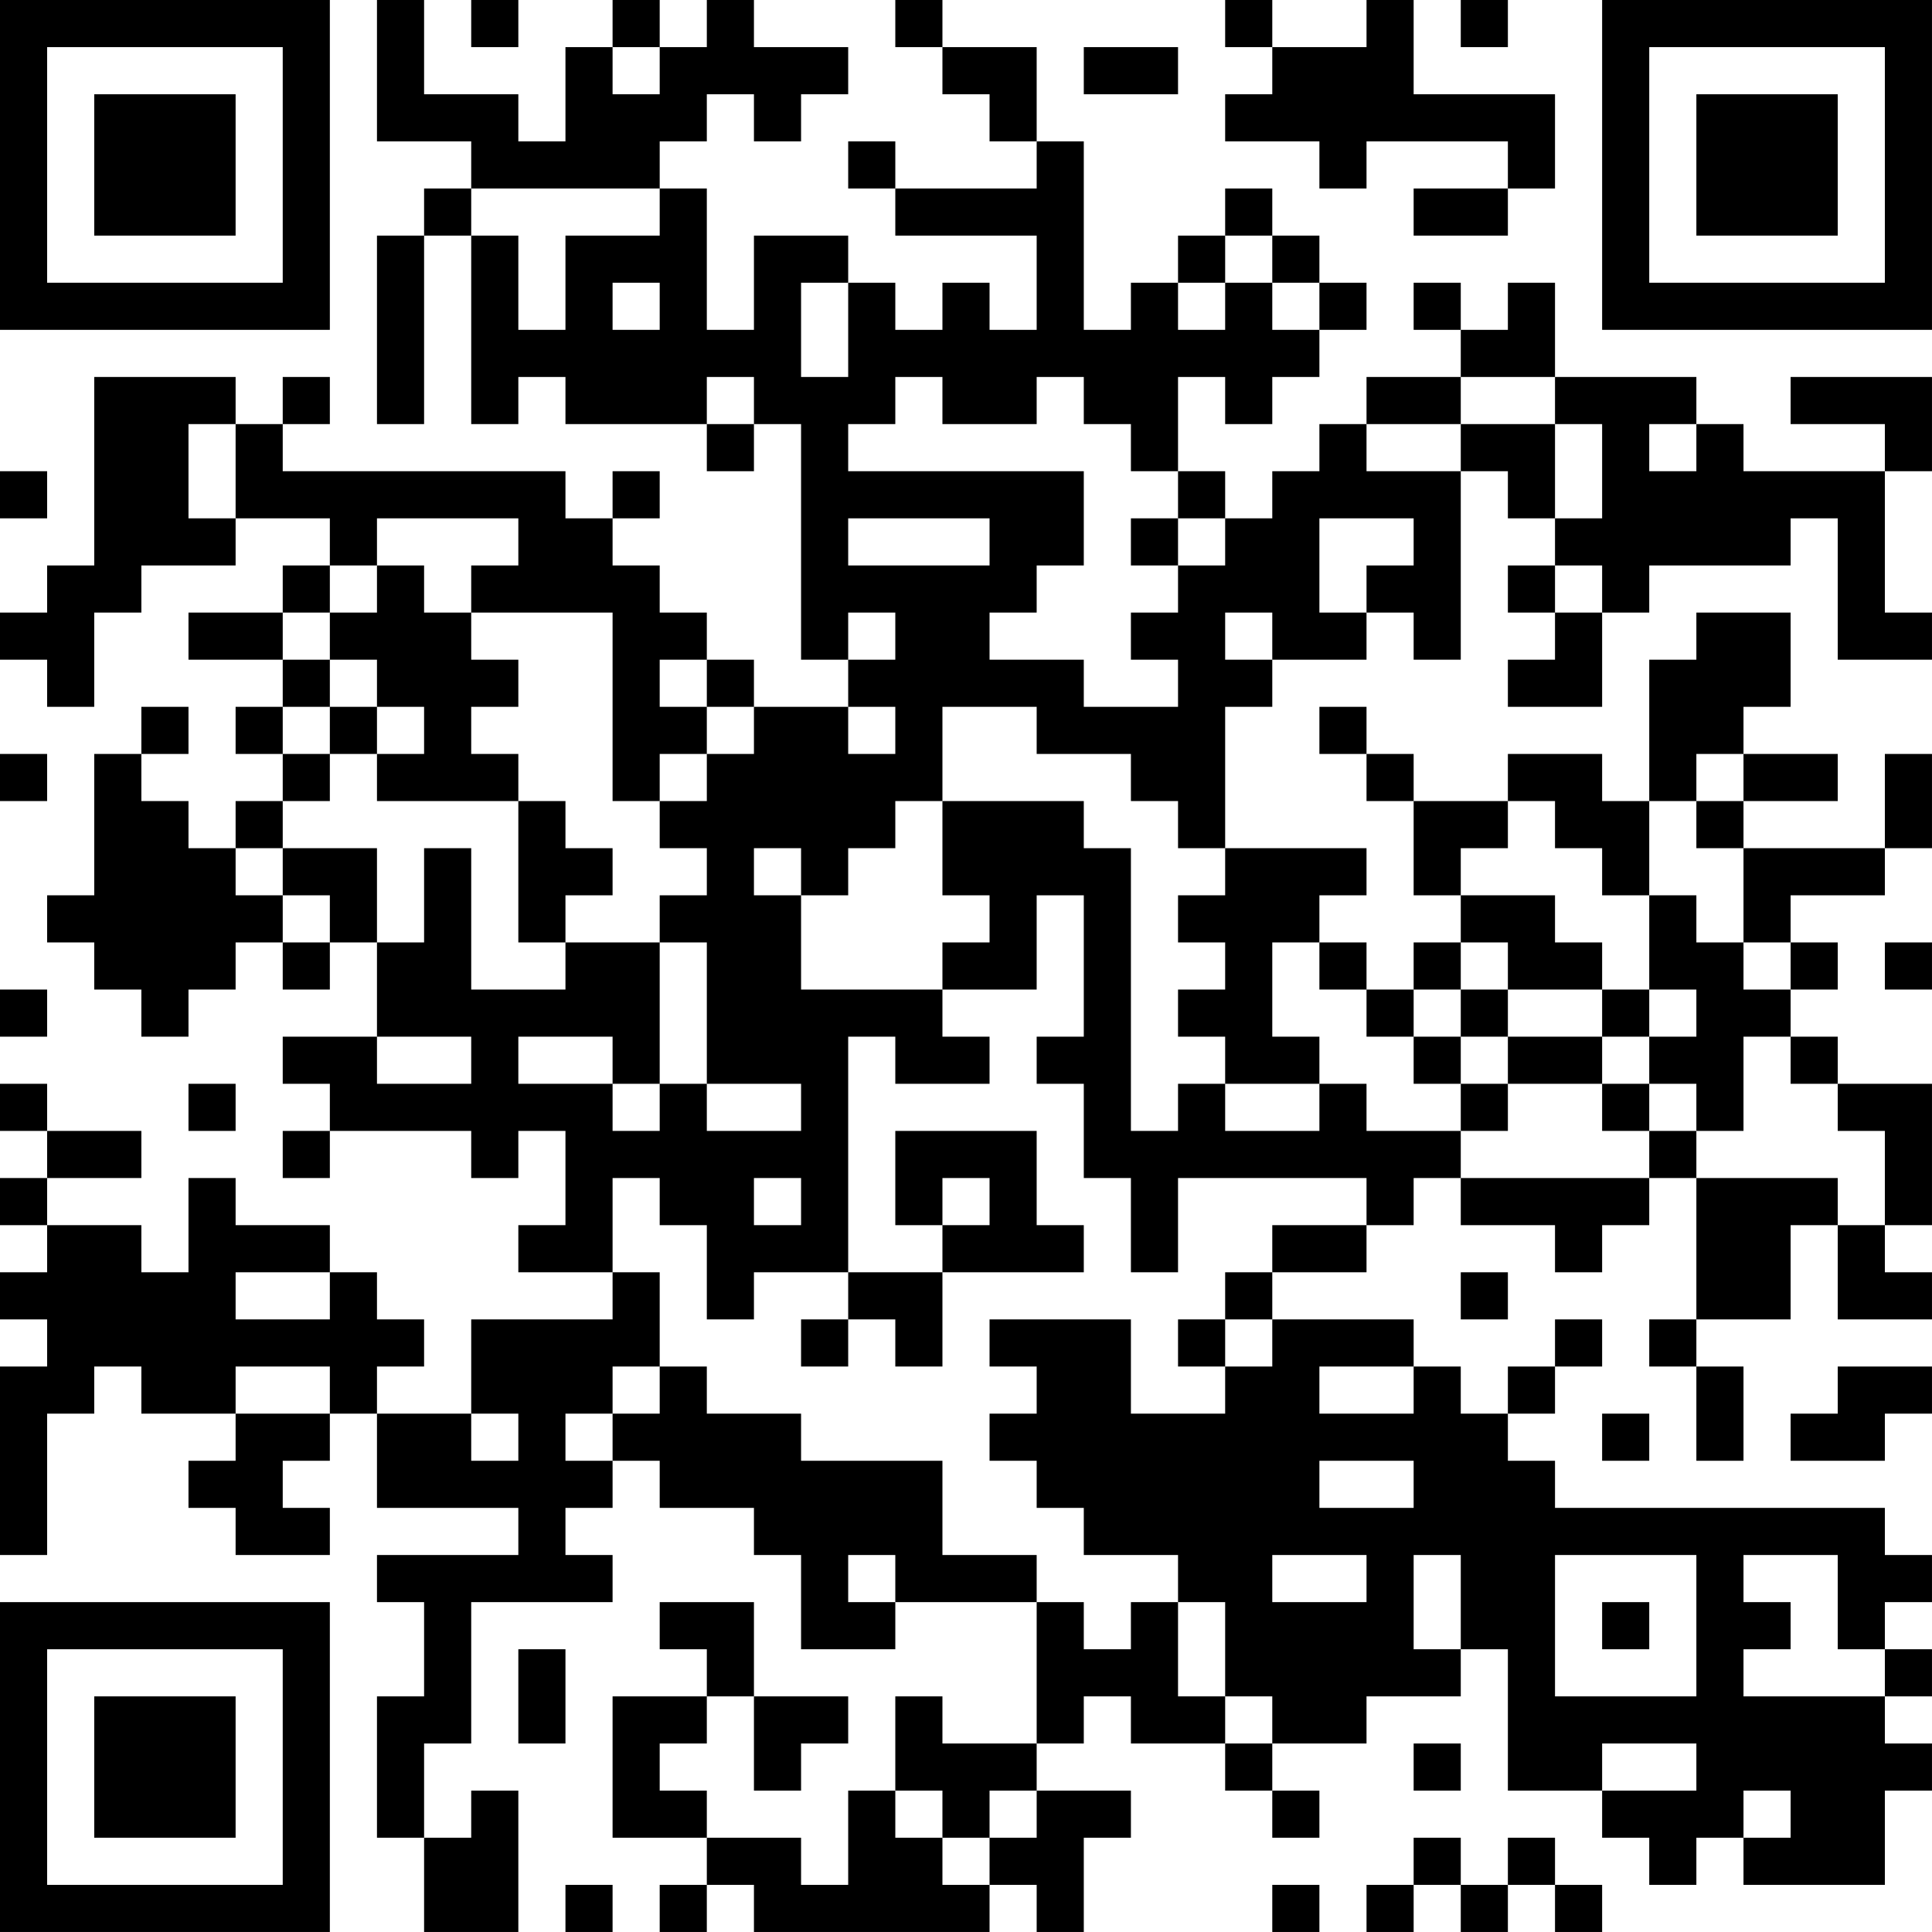 <?xml version="1.0" encoding="UTF-8"?>
<svg xmlns="http://www.w3.org/2000/svg" version="1.1" width="200" height="200" viewBox="0 0 200 200"><rect x="0" y="0" width="200" height="200" fill="#ffffff"/><g transform="scale(4.878)"><g transform="translate(0,0)"><path fill-rule="evenodd" d="M8 0L8 3L10 3L10 4L9 4L9 5L8 5L8 9L9 9L9 5L10 5L10 9L11 9L11 8L12 8L12 9L15 9L15 10L16 10L16 9L17 9L17 14L18 14L18 15L16 15L16 14L15 14L15 13L14 13L14 12L13 12L13 11L14 11L14 10L13 10L13 11L12 11L12 10L6 10L6 9L7 9L7 8L6 8L6 9L5 9L5 8L2 8L2 12L1 12L1 13L0 13L0 14L1 14L1 15L2 15L2 13L3 13L3 12L5 12L5 11L7 11L7 12L6 12L6 13L4 13L4 14L6 14L6 15L5 15L5 16L6 16L6 17L5 17L5 18L4 18L4 17L3 17L3 16L4 16L4 15L3 15L3 16L2 16L2 19L1 19L1 20L2 20L2 21L3 21L3 22L4 22L4 21L5 21L5 20L6 20L6 21L7 21L7 20L8 20L8 22L6 22L6 23L7 23L7 24L6 24L6 25L7 25L7 24L10 24L10 25L11 25L11 24L12 24L12 26L11 26L11 27L13 27L13 28L10 28L10 30L8 30L8 29L9 29L9 28L8 28L8 27L7 27L7 26L5 26L5 25L4 25L4 27L3 27L3 26L1 26L1 25L3 25L3 24L1 24L1 23L0 23L0 24L1 24L1 25L0 25L0 26L1 26L1 27L0 27L0 28L1 28L1 29L0 29L0 33L1 33L1 30L2 30L2 29L3 29L3 30L5 30L5 31L4 31L4 32L5 32L5 33L7 33L7 32L6 32L6 31L7 31L7 30L8 30L8 32L11 32L11 33L8 33L8 34L9 34L9 36L8 36L8 39L9 39L9 41L11 41L11 38L10 38L10 39L9 39L9 37L10 37L10 34L13 34L13 33L12 33L12 32L13 32L13 31L14 31L14 32L16 32L16 33L17 33L17 35L19 35L19 34L22 34L22 37L20 37L20 36L19 36L19 38L18 38L18 40L17 40L17 39L15 39L15 38L14 38L14 37L15 37L15 36L16 36L16 38L17 38L17 37L18 37L18 36L16 36L16 34L14 34L14 35L15 35L15 36L13 36L13 39L15 39L15 40L14 40L14 41L15 41L15 40L16 40L16 41L21 41L21 40L22 40L22 41L23 41L23 39L24 39L24 38L22 38L22 37L23 37L23 36L24 36L24 37L26 37L26 38L27 38L27 39L28 39L28 38L27 38L27 37L29 37L29 36L31 36L31 35L32 35L32 38L34 38L34 39L35 39L35 40L36 40L36 39L37 39L37 40L40 40L40 38L41 38L41 37L40 37L40 36L41 36L41 35L40 35L40 34L41 34L41 33L40 33L40 32L33 32L33 31L32 31L32 30L33 30L33 29L34 29L34 28L33 28L33 29L32 29L32 30L31 30L31 29L30 29L30 28L27 28L27 27L29 27L29 26L30 26L30 25L31 25L31 26L33 26L33 27L34 27L34 26L35 26L35 25L36 25L36 28L35 28L35 29L36 29L36 31L37 31L37 29L36 29L36 28L38 28L38 26L39 26L39 28L41 28L41 27L40 27L40 26L41 26L41 23L39 23L39 22L38 22L38 21L39 21L39 20L38 20L38 19L40 19L40 18L41 18L41 16L40 16L40 18L37 18L37 17L39 17L39 16L37 16L37 15L38 15L38 13L36 13L36 14L35 14L35 17L34 17L34 16L32 16L32 17L30 17L30 16L29 16L29 15L28 15L28 16L29 16L29 17L30 17L30 19L31 19L31 20L30 20L30 21L29 21L29 20L28 20L28 19L29 19L29 18L26 18L26 15L27 15L27 14L29 14L29 13L30 13L30 14L31 14L31 10L32 10L32 11L33 11L33 12L32 12L32 13L33 13L33 14L32 14L32 15L34 15L34 13L35 13L35 12L38 12L38 11L39 11L39 14L41 14L41 13L40 13L40 10L41 10L41 8L38 8L38 9L40 9L40 10L37 10L37 9L36 9L36 8L33 8L33 6L32 6L32 7L31 7L31 6L30 6L30 7L31 7L31 8L29 8L29 9L28 9L28 10L27 10L27 11L26 11L26 10L25 10L25 8L26 8L26 9L27 9L27 8L28 8L28 7L29 7L29 6L28 6L28 5L27 5L27 4L26 4L26 5L25 5L25 6L24 6L24 7L23 7L23 3L22 3L22 1L20 1L20 0L19 0L19 1L20 1L20 2L21 2L21 3L22 3L22 4L19 4L19 3L18 3L18 4L19 4L19 5L22 5L22 7L21 7L21 6L20 6L20 7L19 7L19 6L18 6L18 5L16 5L16 7L15 7L15 4L14 4L14 3L15 3L15 2L16 2L16 3L17 3L17 2L18 2L18 1L16 1L16 0L15 0L15 1L14 1L14 0L13 0L13 1L12 1L12 3L11 3L11 2L9 2L9 0ZM10 0L10 1L11 1L11 0ZM26 0L26 1L27 1L27 2L26 2L26 3L28 3L28 4L29 4L29 3L32 3L32 4L30 4L30 5L32 5L32 4L33 4L33 2L30 2L30 0L29 0L29 1L27 1L27 0ZM31 0L31 1L32 1L32 0ZM13 1L13 2L14 2L14 1ZM23 1L23 2L25 2L25 1ZM10 4L10 5L11 5L11 7L12 7L12 5L14 5L14 4ZM26 5L26 6L25 6L25 7L26 7L26 6L27 6L27 7L28 7L28 6L27 6L27 5ZM13 6L13 7L14 7L14 6ZM17 6L17 8L18 8L18 6ZM15 8L15 9L16 9L16 8ZM19 8L19 9L18 9L18 10L23 10L23 12L22 12L22 13L21 13L21 14L23 14L23 15L25 15L25 14L24 14L24 13L25 13L25 12L26 12L26 11L25 11L25 10L24 10L24 9L23 9L23 8L22 8L22 9L20 9L20 8ZM31 8L31 9L29 9L29 10L31 10L31 9L33 9L33 11L34 11L34 9L33 9L33 8ZM4 9L4 11L5 11L5 9ZM35 9L35 10L36 10L36 9ZM0 10L0 11L1 11L1 10ZM8 11L8 12L7 12L7 13L6 13L6 14L7 14L7 15L6 15L6 16L7 16L7 17L6 17L6 18L5 18L5 19L6 19L6 20L7 20L7 19L6 19L6 18L8 18L8 20L9 20L9 18L10 18L10 21L12 21L12 20L14 20L14 23L13 23L13 22L11 22L11 23L13 23L13 24L14 24L14 23L15 23L15 24L17 24L17 23L15 23L15 20L14 20L14 19L15 19L15 18L14 18L14 17L15 17L15 16L16 16L16 15L15 15L15 14L14 14L14 15L15 15L15 16L14 16L14 17L13 17L13 13L10 13L10 12L11 12L11 11ZM18 11L18 12L21 12L21 11ZM24 11L24 12L25 12L25 11ZM28 11L28 13L29 13L29 12L30 12L30 11ZM8 12L8 13L7 13L7 14L8 14L8 15L7 15L7 16L8 16L8 17L11 17L11 20L12 20L12 19L13 19L13 18L12 18L12 17L11 17L11 16L10 16L10 15L11 15L11 14L10 14L10 13L9 13L9 12ZM33 12L33 13L34 13L34 12ZM18 13L18 14L19 14L19 13ZM26 13L26 14L27 14L27 13ZM8 15L8 16L9 16L9 15ZM18 15L18 16L19 16L19 15ZM20 15L20 17L19 17L19 18L18 18L18 19L17 19L17 18L16 18L16 19L17 19L17 21L20 21L20 22L21 22L21 23L19 23L19 22L18 22L18 27L16 27L16 28L15 28L15 26L14 26L14 25L13 25L13 27L14 27L14 29L13 29L13 30L12 30L12 31L13 31L13 30L14 30L14 29L15 29L15 30L17 30L17 31L20 31L20 33L22 33L22 34L23 34L23 35L24 35L24 34L25 34L25 36L26 36L26 37L27 37L27 36L26 36L26 34L25 34L25 33L23 33L23 32L22 32L22 31L21 31L21 30L22 30L22 29L21 29L21 28L24 28L24 30L26 30L26 29L27 29L27 28L26 28L26 27L27 27L27 26L29 26L29 25L25 25L25 27L24 27L24 25L23 25L23 23L22 23L22 22L23 22L23 19L22 19L22 21L20 21L20 20L21 20L21 19L20 19L20 17L23 17L23 18L24 18L24 24L25 24L25 23L26 23L26 24L28 24L28 23L29 23L29 24L31 24L31 25L35 25L35 24L36 24L36 25L39 25L39 26L40 26L40 24L39 24L39 23L38 23L38 22L37 22L37 24L36 24L36 23L35 23L35 22L36 22L36 21L35 21L35 19L36 19L36 20L37 20L37 21L38 21L38 20L37 20L37 18L36 18L36 17L37 17L37 16L36 16L36 17L35 17L35 19L34 19L34 18L33 18L33 17L32 17L32 18L31 18L31 19L33 19L33 20L34 20L34 21L32 21L32 20L31 20L31 21L30 21L30 22L29 22L29 21L28 21L28 20L27 20L27 22L28 22L28 23L26 23L26 22L25 22L25 21L26 21L26 20L25 20L25 19L26 19L26 18L25 18L25 17L24 17L24 16L22 16L22 15ZM0 16L0 17L1 17L1 16ZM40 20L40 21L41 21L41 20ZM0 21L0 22L1 22L1 21ZM31 21L31 22L30 22L30 23L31 23L31 24L32 24L32 23L34 23L34 24L35 24L35 23L34 23L34 22L35 22L35 21L34 21L34 22L32 22L32 21ZM8 22L8 23L10 23L10 22ZM31 22L31 23L32 23L32 22ZM4 23L4 24L5 24L5 23ZM19 24L19 26L20 26L20 27L18 27L18 28L17 28L17 29L18 29L18 28L19 28L19 29L20 29L20 27L23 27L23 26L22 26L22 24ZM16 25L16 26L17 26L17 25ZM20 25L20 26L21 26L21 25ZM5 27L5 28L7 28L7 27ZM31 27L31 28L32 28L32 27ZM25 28L25 29L26 29L26 28ZM5 29L5 30L7 30L7 29ZM28 29L28 30L30 30L30 29ZM39 29L39 30L38 30L38 31L40 31L40 30L41 30L41 29ZM10 30L10 31L11 31L11 30ZM34 30L34 31L35 31L35 30ZM28 31L28 32L30 32L30 31ZM18 33L18 34L19 34L19 33ZM27 33L27 34L29 34L29 33ZM30 33L30 35L31 35L31 33ZM33 33L33 36L36 36L36 33ZM37 33L37 34L38 34L38 35L37 35L37 36L40 36L40 35L39 35L39 33ZM34 34L34 35L35 35L35 34ZM11 35L11 37L12 37L12 35ZM30 37L30 38L31 38L31 37ZM34 37L34 38L36 38L36 37ZM19 38L19 39L20 39L20 40L21 40L21 39L22 39L22 38L21 38L21 39L20 39L20 38ZM37 38L37 39L38 39L38 38ZM30 39L30 40L29 40L29 41L30 41L30 40L31 40L31 41L32 41L32 40L33 40L33 41L34 41L34 40L33 40L33 39L32 39L32 40L31 40L31 39ZM12 40L12 41L13 41L13 40ZM27 40L27 41L28 41L28 40ZM0 0L0 7L7 7L7 0ZM1 1L1 6L6 6L6 1ZM2 2L2 5L5 5L5 2ZM34 0L34 7L41 7L41 0ZM35 1L35 6L40 6L40 1ZM36 2L36 5L39 5L39 2ZM0 34L0 41L7 41L7 34ZM1 35L1 40L6 40L6 35ZM2 36L2 39L5 39L5 36Z" fill="#000000"/></g></g></svg>
